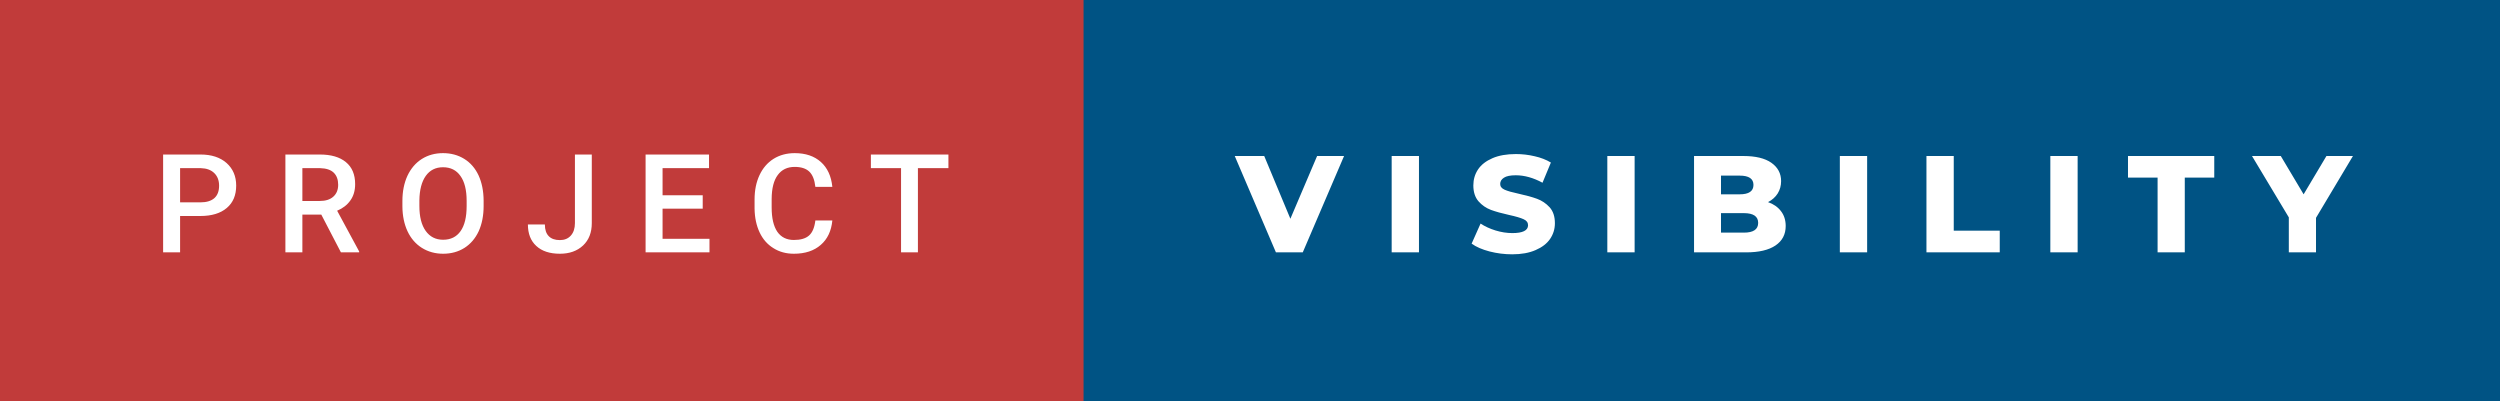 <svg xmlns="http://www.w3.org/2000/svg" width="217.94" height="35" viewBox="0 0 217.94 35"><rect x="0" y="0" width="217.94" height="35" fill="#333333" stroke="none"/><rect class="svg__rect" x="0" y="0" width="96.46" height="35" fill="#C13B3A"/><rect class="svg__rect" x="94.46" y="0" width="123.48" height="35" fill="#005384"/><path class="svg__text" d="M15.70 22L14.22 22L14.22 13.47L17.48 13.47Q18.91 13.47 19.75 14.21Q20.59 14.96 20.59 16.18L20.59 16.18Q20.59 17.44 19.77 18.13Q18.95 18.83 17.46 18.83L17.46 18.83L15.70 18.83L15.70 22ZM15.70 14.66L15.70 17.64L17.48 17.64Q18.27 17.64 18.69 17.27Q19.10 16.90 19.10 16.19L19.10 16.19Q19.10 15.50 18.68 15.09Q18.26 14.68 17.52 14.66L17.52 14.66L15.70 14.66ZM26.36 22L24.88 22L24.88 13.47L27.88 13.47Q29.35 13.47 30.15 14.13Q30.96 14.79 30.96 16.05L30.96 16.05Q30.96 16.90 30.54 17.48Q30.13 18.06 29.39 18.37L29.39 18.37L31.31 21.92L31.31 22L29.72 22L28.01 18.71L26.36 18.71L26.36 22ZM26.36 14.66L26.36 17.52L27.88 17.52Q28.63 17.52 29.05 17.15Q29.48 16.77 29.48 16.11L29.48 16.11Q29.48 15.43 29.09 15.05Q28.70 14.68 27.92 14.66L27.92 14.66L26.36 14.66ZM35.08 18.00L35.08 18.00L35.08 17.52Q35.08 16.28 35.52 15.32Q35.97 14.37 36.77 13.86Q37.58 13.35 38.62 13.35Q39.66 13.35 40.47 13.85Q41.28 14.35 41.72 15.29Q42.15 16.23 42.16 17.48L42.16 17.48L42.16 17.96Q42.16 19.21 41.73 20.16Q41.29 21.10 40.49 21.61Q39.68 22.12 38.63 22.12L38.63 22.12Q37.60 22.12 36.78 21.61Q35.97 21.10 35.53 20.17Q35.09 19.23 35.08 18.00ZM36.56 17.46L36.56 17.96Q36.56 19.36 37.11 20.13Q37.66 20.90 38.63 20.90L38.63 20.90Q39.62 20.90 40.15 20.15Q40.68 19.40 40.68 17.96L40.68 17.96L40.68 17.51Q40.68 16.09 40.14 15.34Q39.61 14.58 38.62 14.58L38.62 14.58Q37.66 14.58 37.12 15.33Q36.58 16.09 36.56 17.46L36.56 17.46ZM46.02 19.57L46.02 19.57L47.50 19.57Q47.50 20.25 47.84 20.59Q48.17 20.93 48.81 20.93L48.81 20.93Q49.41 20.93 49.76 20.54Q50.12 20.14 50.12 19.45L50.12 19.45L50.12 13.47L51.59 13.47L51.59 19.45Q51.59 20.68 50.83 21.40Q50.06 22.12 48.81 22.12L48.81 22.12Q47.48 22.12 46.75 21.44Q46.02 20.77 46.02 19.57ZM61.85 22L56.28 22L56.28 13.47L61.81 13.47L61.81 14.66L57.76 14.66L57.76 17.02L61.26 17.02L61.26 18.19L57.76 18.19L57.76 20.82L61.85 20.82L61.85 22ZM65.78 18.19L65.78 18.19L65.78 17.39Q65.78 16.19 66.21 15.27Q66.64 14.35 67.43 13.85Q68.23 13.35 69.28 13.35L69.28 13.35Q70.70 13.35 71.56 14.12Q72.42 14.89 72.56 16.29L72.56 16.29L71.08 16.29Q70.98 15.37 70.55 14.96Q70.12 14.55 69.28 14.55L69.28 14.55Q68.32 14.55 67.80 15.26Q67.28 15.96 67.27 17.33L67.27 17.33L67.27 18.09Q67.27 19.47 67.76 20.20Q68.26 20.92 69.21 20.92L69.21 20.92Q70.09 20.92 70.53 20.53Q70.97 20.14 71.08 19.22L71.08 19.22L72.56 19.22Q72.43 20.59 71.55 21.35Q70.67 22.12 69.21 22.12L69.21 22.12Q68.19 22.12 67.42 21.63Q66.64 21.15 66.22 20.26Q65.80 19.37 65.78 18.19ZM78.55 14.66L75.92 14.66L75.92 13.47L82.68 13.47L82.68 14.66L80.02 14.66L80.02 22L78.55 22L78.55 14.66Z" fill="#FFFFFF"/><path class="svg__text" d="M111.23 22L107.64 13.60L110.21 13.60L112.49 19.07L114.82 13.60L117.17 13.60L113.57 22L111.23 22ZM123.70 22L121.32 22L121.32 13.60L123.70 13.60L123.70 22ZM128.29 21.24L128.29 21.24L129.07 19.49Q129.63 19.86 130.37 20.09Q131.12 20.32 131.84 20.32L131.84 20.32Q133.20 20.32 133.21 19.64L133.21 19.64Q133.21 19.28 132.82 19.11Q132.43 18.93 131.56 18.74L131.56 18.74Q130.61 18.53 129.98 18.30Q129.34 18.06 128.89 17.55Q128.44 17.03 128.44 16.16L128.44 16.16Q128.44 15.39 128.85 14.77Q129.27 14.15 130.11 13.79Q130.94 13.43 132.15 13.43L132.15 13.43Q132.98 13.43 133.78 13.62Q134.59 13.80 135.20 14.17L135.20 14.17L134.47 15.93Q133.27 15.28 132.14 15.28L132.14 15.28Q131.43 15.28 131.11 15.49Q130.78 15.70 130.78 16.04L130.78 16.04Q130.78 16.37 131.17 16.54Q131.55 16.71 132.40 16.89L132.40 16.89Q133.36 17.10 133.99 17.33Q134.62 17.56 135.09 18.07Q135.55 18.58 135.55 19.46L135.55 19.46Q135.55 20.21 135.13 20.83Q134.71 21.44 133.87 21.80Q133.03 22.17 131.83 22.17L131.83 22.17Q130.81 22.17 129.85 21.92Q128.89 21.67 128.29 21.24ZM142.50 22L140.12 22L140.12 13.60L142.50 13.60L142.50 22ZM152.22 22L147.68 22L147.68 13.60L151.98 13.60Q153.58 13.60 154.42 14.19Q155.27 14.79 155.27 15.79L155.27 15.79Q155.27 16.39 154.97 16.87Q154.67 17.34 154.13 17.62L154.13 17.62Q154.85 17.87 155.26 18.41Q155.67 18.94 155.67 19.70L155.67 19.70Q155.67 20.80 154.78 21.40Q153.89 22 152.22 22L152.22 22ZM150.03 18.58L150.03 20.28L152.02 20.28Q153.27 20.28 153.27 19.43L153.27 19.43Q153.27 18.58 152.02 18.58L152.02 18.58L150.03 18.58ZM150.03 15.31L150.03 16.94L151.66 16.94Q152.86 16.94 152.86 16.12L152.86 16.12Q152.86 15.31 151.66 15.31L151.66 15.31L150.03 15.31ZM162.77 22L160.39 22L160.39 13.60L162.77 13.60L162.77 22ZM174.33 22L167.94 22L167.94 13.60L170.32 13.60L170.32 20.11L174.33 20.11L174.33 22ZM181.12 22L178.74 22L178.74 13.60L181.12 13.60L181.12 22ZM188.09 15.48L185.51 15.48L185.51 13.60L193.03 13.60L193.03 15.48L190.46 15.48L190.46 22L188.09 22L188.09 15.48ZM199.53 18.95L196.32 13.60L198.83 13.60L200.82 16.94L202.81 13.60L205.12 13.60L201.90 18.99L201.90 22L199.53 22L199.53 18.95Z" fill="#FFFFFF" x="107.46"/></svg>